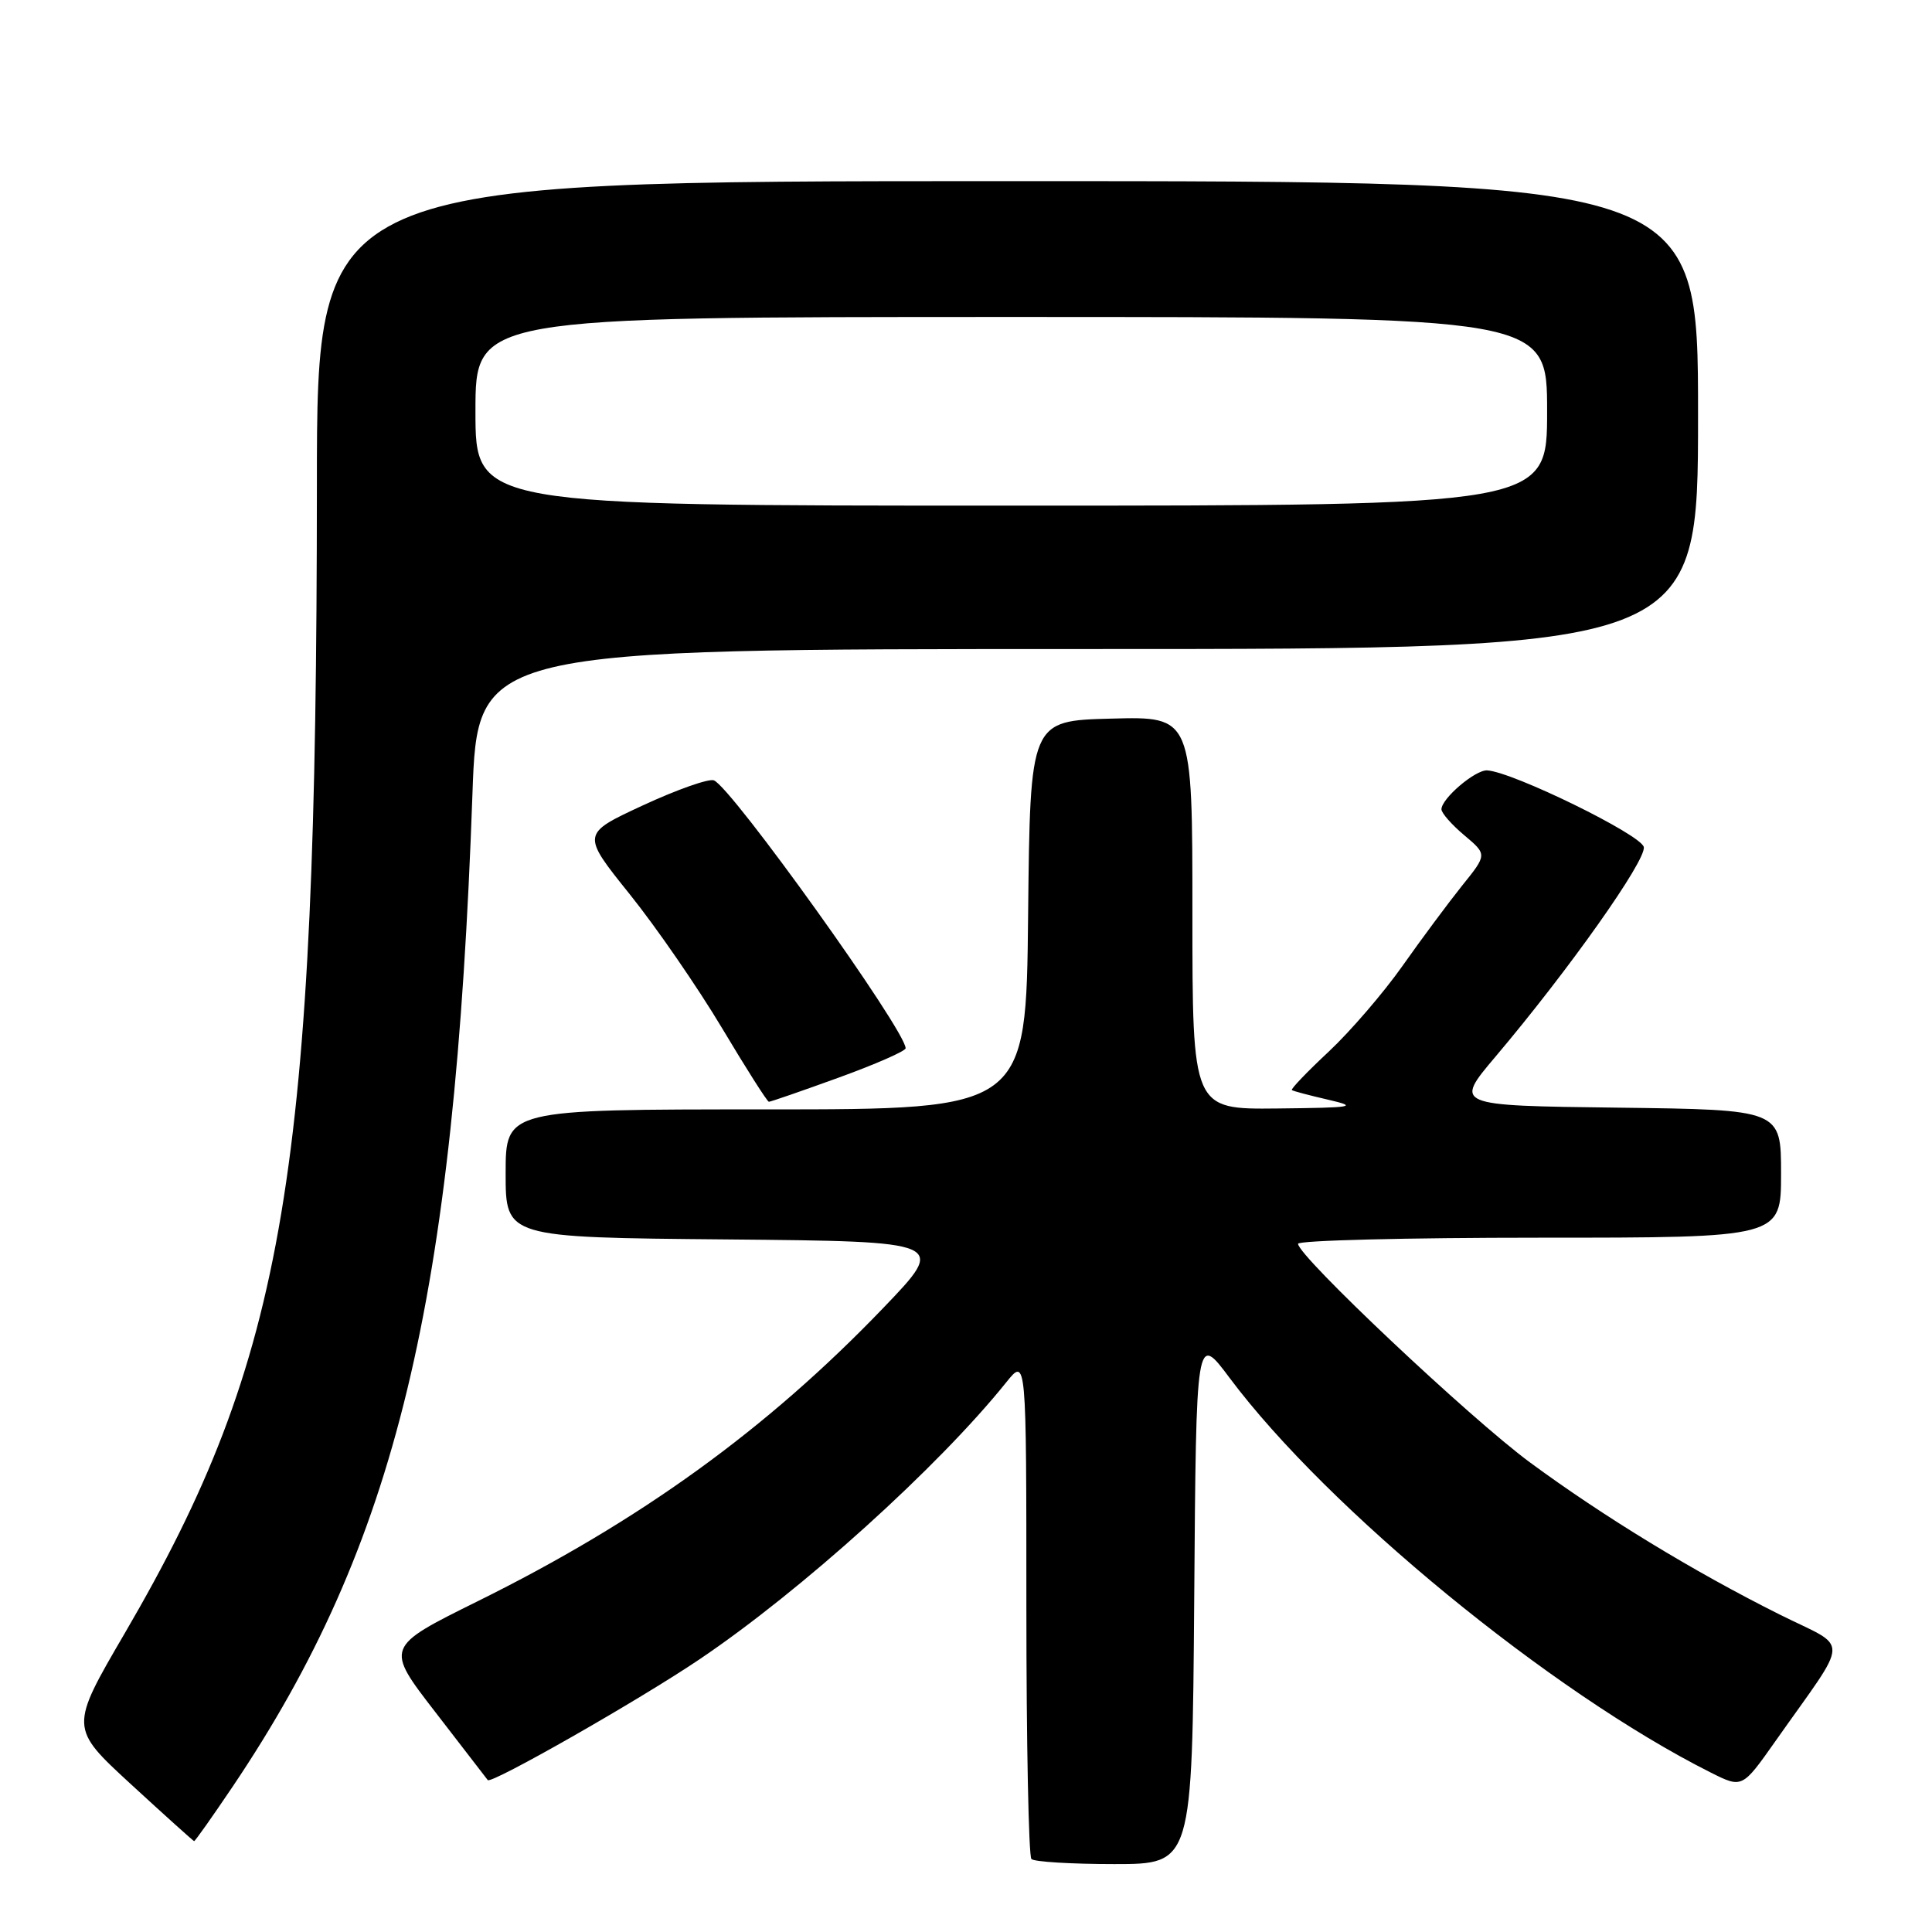 <?xml version="1.0" encoding="UTF-8" standalone="no"?>
<!DOCTYPE svg PUBLIC "-//W3C//DTD SVG 1.1//EN" "http://www.w3.org/Graphics/SVG/1.1/DTD/svg11.dtd" >
<svg xmlns="http://www.w3.org/2000/svg" xmlns:xlink="http://www.w3.org/1999/xlink" version="1.1" viewBox="0 0 256 256">
 <g >
 <path fill="currentColor"
d=" M 158.24 211.83 C 158.50 176.65 158.50 176.65 162.93 182.58 C 175.95 199.99 205.51 224.24 226.68 234.87 C 230.85 236.96 230.85 236.96 235.24 230.73 C 245.27 216.49 245.19 218.62 235.79 213.92 C 224.40 208.23 212.51 200.98 202.73 193.78 C 194.77 187.91 172.00 166.44 172.00 164.81 C 172.00 164.36 186.40 164.00 204.00 164.00 C 236.00 164.00 236.00 164.00 236.00 155.52 C 236.00 147.04 236.00 147.04 214.34 146.77 C 192.67 146.50 192.67 146.50 198.17 140.00 C 207.86 128.54 218.15 114.00 217.81 112.24 C 217.50 110.62 200.46 102.28 197.06 102.08 C 195.49 101.99 191.00 105.81 191.00 107.24 C 191.00 107.73 192.36 109.28 194.03 110.68 C 197.06 113.23 197.06 113.23 193.73 117.36 C 191.91 119.64 188.35 124.42 185.83 128.00 C 183.31 131.57 178.91 136.68 176.06 139.35 C 173.20 142.02 171.01 144.31 171.18 144.44 C 171.36 144.58 173.53 145.15 176.00 145.72 C 180.06 146.66 179.39 146.77 169.25 146.88 C 158.00 147.00 158.00 147.00 158.00 120.97 C 158.00 94.93 158.00 94.93 147.25 95.22 C 136.50 95.50 136.50 95.50 136.23 121.25 C 135.97 147.00 135.97 147.00 101.48 147.00 C 67.00 147.00 67.00 147.00 67.00 155.48 C 67.00 163.97 67.00 163.97 96.25 164.23 C 125.50 164.50 125.50 164.50 117.00 173.35 C 101.58 189.41 84.80 201.54 63.26 212.19 C 51.03 218.25 51.03 218.25 57.69 226.87 C 61.35 231.62 64.48 235.67 64.63 235.87 C 65.07 236.45 84.71 225.26 92.70 219.86 C 106.17 210.78 124.33 194.38 133.33 183.17 C 136.00 179.85 136.00 179.85 136.00 212.76 C 136.00 230.86 136.30 245.97 136.67 246.33 C 137.03 246.70 141.98 247.00 147.65 247.00 C 157.97 247.00 157.97 247.00 158.24 211.83 Z  M 30.82 236.75 C 52.50 204.54 60.22 172.58 62.60 105.25 C 63.28 86.00 63.28 86.00 144.14 86.00 C 225.00 86.00 225.00 86.00 225.00 55.00 C 225.00 24.00 225.00 24.00 133.50 24.00 C 42.00 24.00 42.00 24.00 41.99 64.25 C 41.97 155.44 37.89 179.81 16.54 216.40 C 9.22 228.94 9.22 228.94 17.36 236.43 C 21.84 240.55 25.60 243.93 25.72 243.96 C 25.84 243.98 28.13 240.74 30.82 236.75 Z  M 111.13 142.79 C 116.01 141.02 120.00 139.27 120.00 138.90 C 120.00 136.54 96.92 104.29 94.59 103.40 C 93.92 103.14 89.69 104.63 85.20 106.71 C 77.03 110.50 77.03 110.50 83.45 118.50 C 86.98 122.90 92.48 130.88 95.68 136.24 C 98.88 141.60 101.67 145.99 101.88 145.99 C 102.09 146.00 106.25 144.56 111.13 142.79 Z  M 63.00 54.50 C 63.00 42.00 63.00 42.00 134.00 42.00 C 205.00 42.00 205.00 42.00 205.00 54.50 C 205.00 67.00 205.00 67.00 134.00 67.00 C 63.00 67.00 63.00 67.00 63.00 54.50 Z "/>
</g>
</svg>